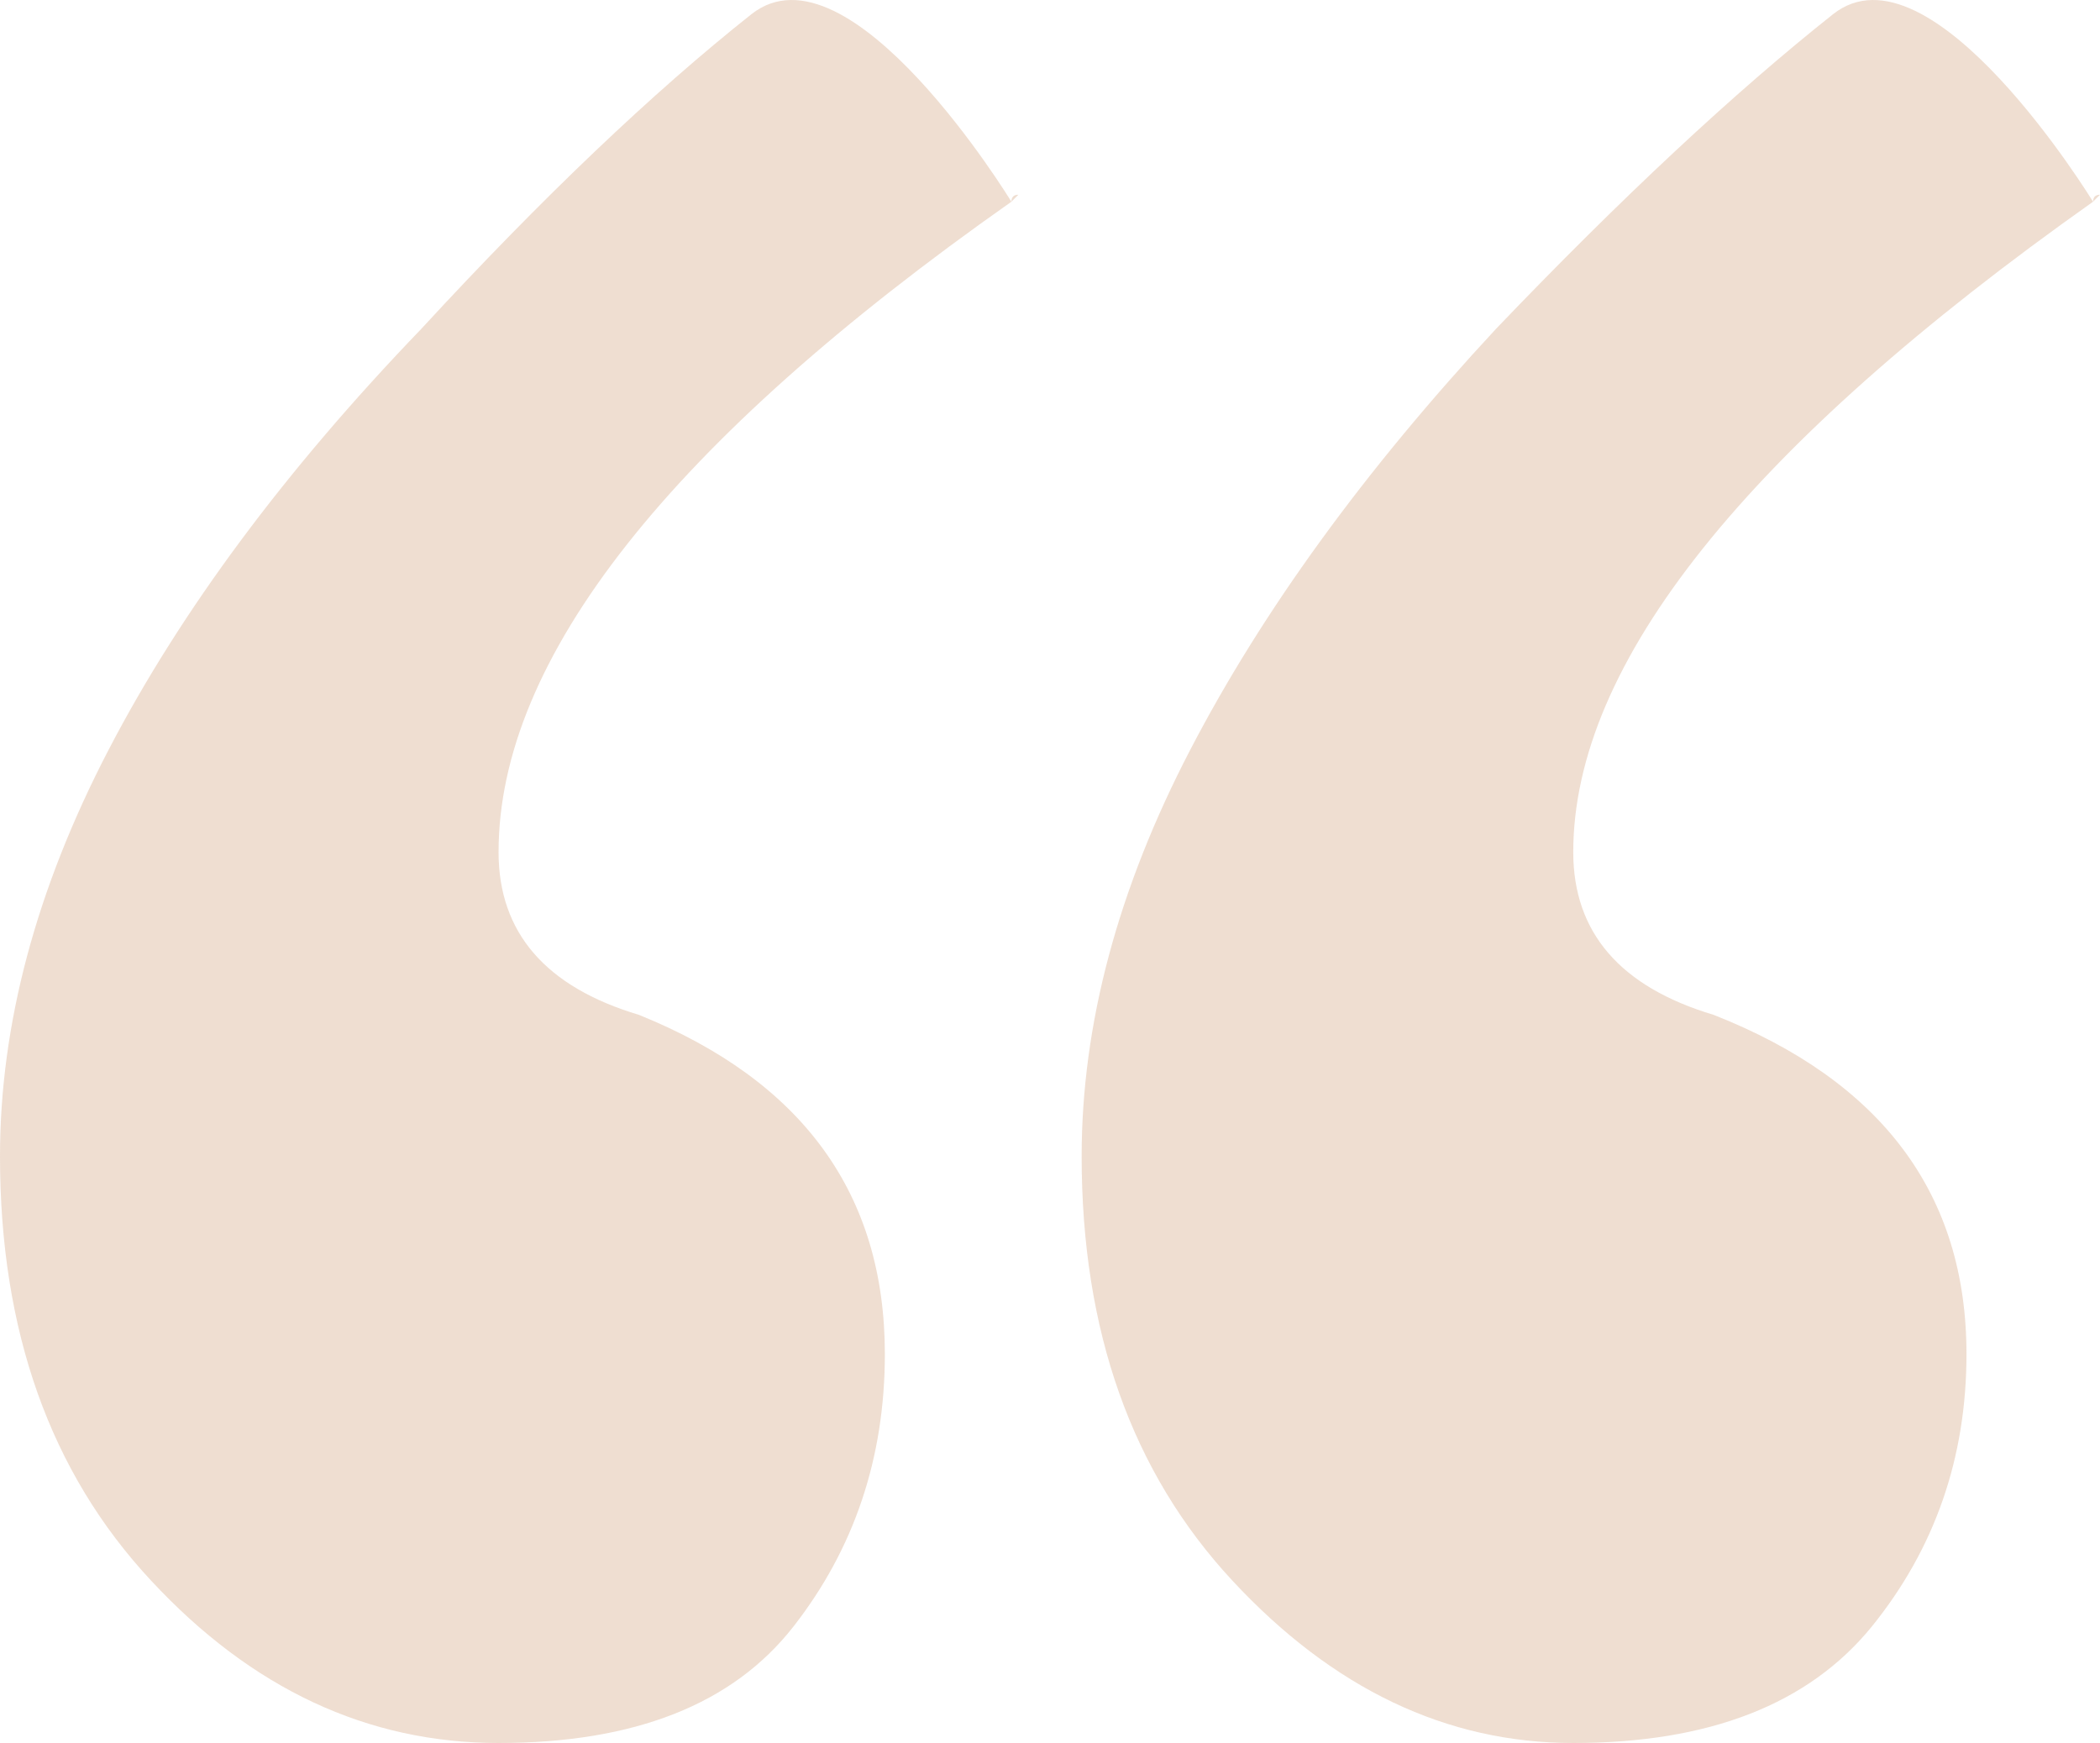 <?xml version="1.0" standalone="no"?><!-- Generator: Adobe Fireworks CS5, Export SVG Extension by Aaron Beall (http://fireworks.abeall.com) . Version: 0.6.0  --><!DOCTYPE svg PUBLIC "-//W3C//DTD SVG 1.1//EN" "http://www.w3.org/Graphics/SVG/1.1/DTD/svg11.dtd"><svg id="quote-icon" viewBox="0 0 100 83" style="background-color:#ffffff00" version="1.1"	xmlns="http://www.w3.org/2000/svg" xmlns:xlink="http://www.w3.org/1999/xlink" xml:space="preserve"	x="0px" y="0px" width="100px" height="83px">	<path fill="rgba(201, 144, 101, 0.3)" d="M 48.493 9.273 C 48.267 9.273 48.162 9.395 48.162 9.606 L 48.493 9.273 L 48.493 9.273 ZM 100 9.273 C 99.774 9.273 99.669 9.395 99.669 9.606 L 100 9.273 L 100 9.273 ZM 87.284 0.679 C 82.599 4.397 77.251 9.378 71.242 15.656 C 64.989 22.39 60.129 29.072 56.68 35.702 C 53.231 42.331 51.507 48.784 51.507 55.063 C 51.507 63.376 53.893 70.11 58.683 75.266 C 63.473 80.422 68.89 83 74.917 83 C 81.379 83 86.117 81.159 89.131 77.458 C 92.127 73.758 93.642 69.426 93.642 64.48 C 93.642 56.869 89.618 51.485 81.606 48.328 C 77.147 46.996 74.917 44.4 74.917 40.577 C 74.917 31.598 83.156 21.286 99.669 9.606 C 99.669 9.606 91.953 -3.021 87.284 0.679 ZM 35.778 0.679 C 31.092 4.397 25.849 9.378 20.066 15.656 C 13.586 22.39 8.622 29.072 5.173 35.702 C 1.724 42.331 0 48.784 0 55.063 C 0 63.376 2.386 70.11 7.194 75.266 C 11.984 80.422 17.506 83 23.741 83 C 30.204 83 34.889 81.159 37.781 77.458 C 40.672 73.758 42.136 69.426 42.136 64.48 C 42.136 56.869 38.234 51.485 30.43 48.328 C 25.971 46.996 23.741 44.4 23.741 40.577 C 23.741 31.387 31.876 21.058 48.162 9.606 C 48.162 9.606 40.463 -3.021 35.778 0.679 Z"/></svg>